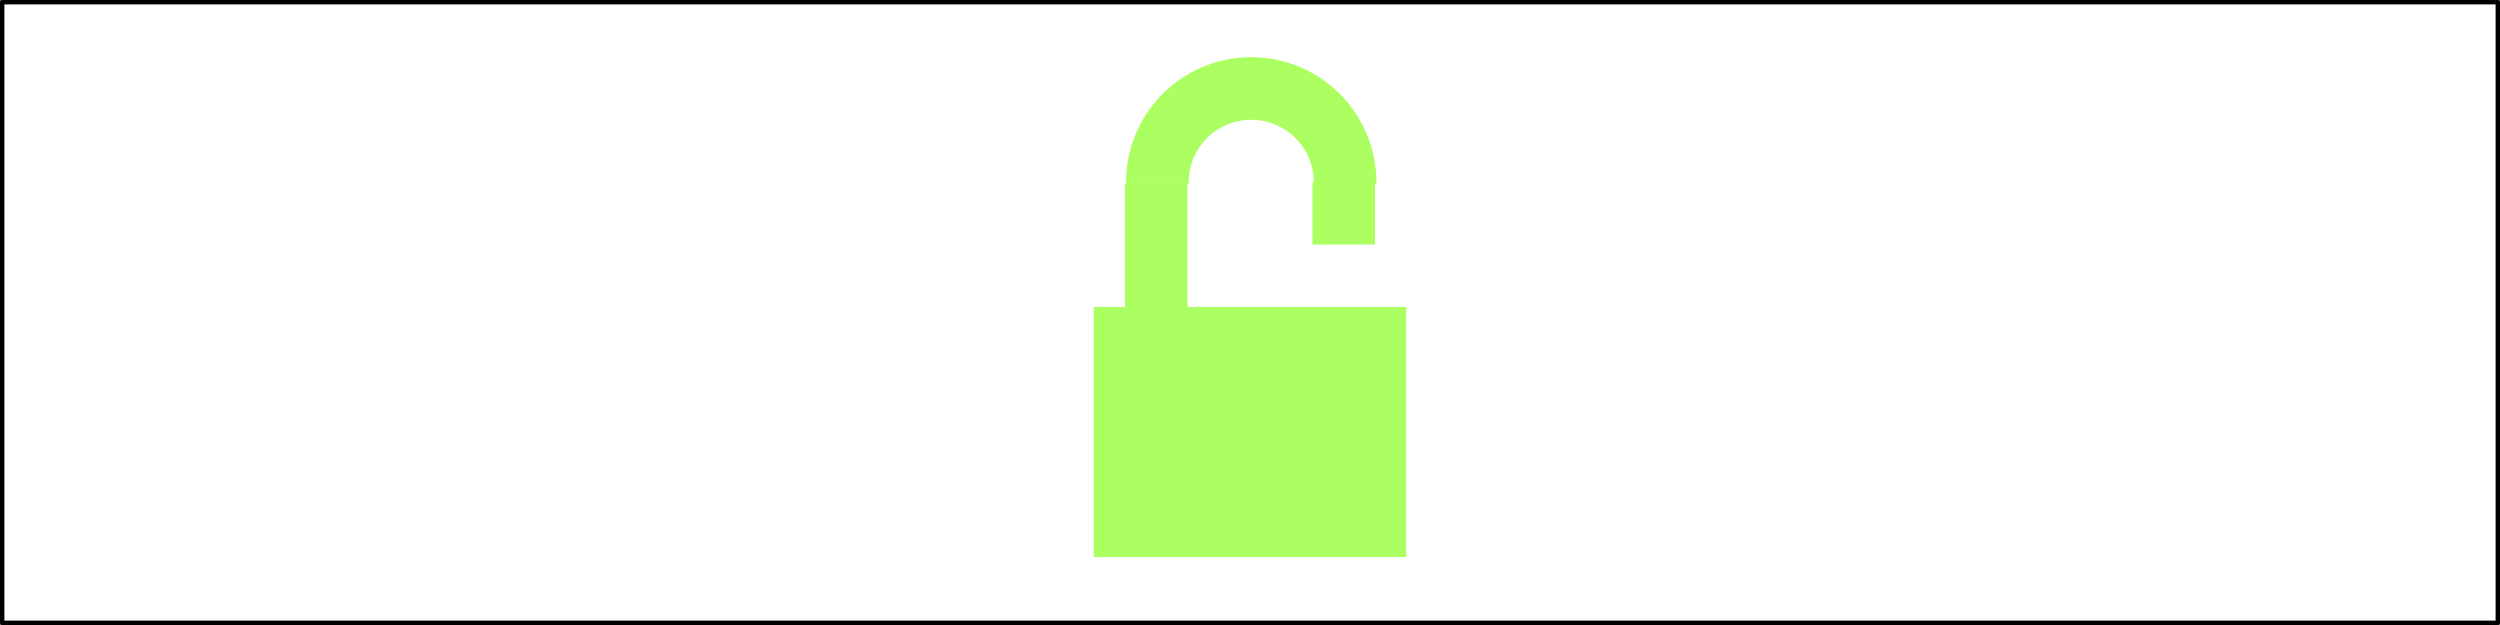 <?xml version="1.0" encoding="UTF-8" standalone="no"?>
<!-- Created with Inkscape (http://www.inkscape.org/) -->

<svg
   xmlns:dc="http://purl.org/dc/elements/1.1/"
   xmlns:cc="http://creativecommons.org/ns#"
   xmlns:rdf="http://www.w3.org/1999/02/22-rdf-syntax-ns#"
   xmlns:svg="http://www.w3.org/2000/svg"
   xmlns="http://www.w3.org/2000/svg"
   xmlns:sodipodi="http://sodipodi.sourceforge.net/DTD/sodipodi-0.dtd"
   xmlns:inkscape="http://www.inkscape.org/namespaces/inkscape"
   width="400mm"
   height="100mm"
   viewBox="0 0 400 100"
   version="1.1"
   id="svg8"
   sodipodi:docname="login.svg"
   inkscape:version="0.92.5 (2060ec1f9f, 2020-04-08)">
  <rect x="0" y="0" width="400" height="100" fill="#808080" stroke="none"/>
  <defs
     id="defs2" />
  <sodipodi:namedview
     id="base"
     pagecolor="#ffffff"
     bordercolor="#666666"
     borderopacity="1.0"
     inkscape:pageopacity="0.0"
     inkscape:pageshadow="2"
     inkscape:zoom="0.5064881"
     inkscape:cx="237.01309"
     inkscape:cy="271.66779"
     inkscape:document-units="mm"
     inkscape:current-layer="layer1"
     showgrid="false"
     inkscape:window-width="1920"
     inkscape:window-height="1011"
     inkscape:window-x="0"
     inkscape:window-y="0"
     inkscape:window-maximized="1" />
  <g
     inkscape:label="Layer 1"
     inkscape:groupmode="layer"
     id="layer1"
     transform="translate(0,-197)">
    <rect
       style="fill:#ffffff;fill-opacity:1;stroke:#000000;stroke-width:0.704;stroke-linecap:round;stroke-linejoin:round;stroke-miterlimit:4;stroke-dasharray:none;stroke-opacity:1"
       id="rect855"
       width="399.296"
       height="99.296"
       x="0.352"
       y="197.352"
       inkscape:export-xdpi="76.199997"
       inkscape:export-ydpi="76.199997" />
    <g
       id="g861"
       transform="translate(75,99.118)"
       inkscape:export-xdpi="76.199997"
       inkscape:export-ydpi="76.199997">
      <rect
         y="147"
         x="100"
         height="40"
         width="50"
         id="rect815"
         style="fill:#abff60;fill-opacity:1;stroke:none;stroke-width:1.684;stroke-linecap:round;stroke-linejoin:round;stroke-miterlimit:4;stroke-dasharray:none;stroke-opacity:1" />
      <path
         id="path817"
         transform="matrix(0.265,0,0,0.265,0,87)"
         d="m 472.441,75.59 a 75.591,75.591 0 0 0 -75.592,75.592 75.591,75.591 0 0 0 0.043,0.846 h 37.783 a 37.795,37.795 0 0 1 -0.029,-0.846 37.795,37.795 0 0 1 37.795,-37.795 37.795,37.795 0 0 1 37.795,37.795 37.795,37.795 0 0 1 -0.043,0.846 h 37.809 a 75.591,75.591 0 0 0 0.029,-0.846 75.591,75.591 0 0 0 -75.59,-75.592 z"
         style="fill:#abff60;fill-opacity:1;stroke:none;stroke-width:7.919;stroke-linecap:round;stroke-linejoin:round;stroke-miterlimit:4;stroke-dasharray:none;stroke-opacity:1"
         inkscape:connector-curvature="0" />
      <rect
         y="127.224"
         x="105"
         height="20"
         width="10"
         id="rect834"
         style="fill:#abff60;fill-opacity:1;stroke:none;stroke-width:1.765;stroke-linecap:round;stroke-linejoin:round;stroke-miterlimit:4;stroke-dasharray:none;stroke-opacity:1" />
      <rect
         y="127"
         x="135"
         height="10"
         width="10"
         id="rect834-6"
         style="fill:#abff60;fill-opacity:1;stroke:none;stroke-width:1.248;stroke-linecap:round;stroke-linejoin:round;stroke-miterlimit:4;stroke-dasharray:none;stroke-opacity:1" />
    </g>
  </g>
</svg>
